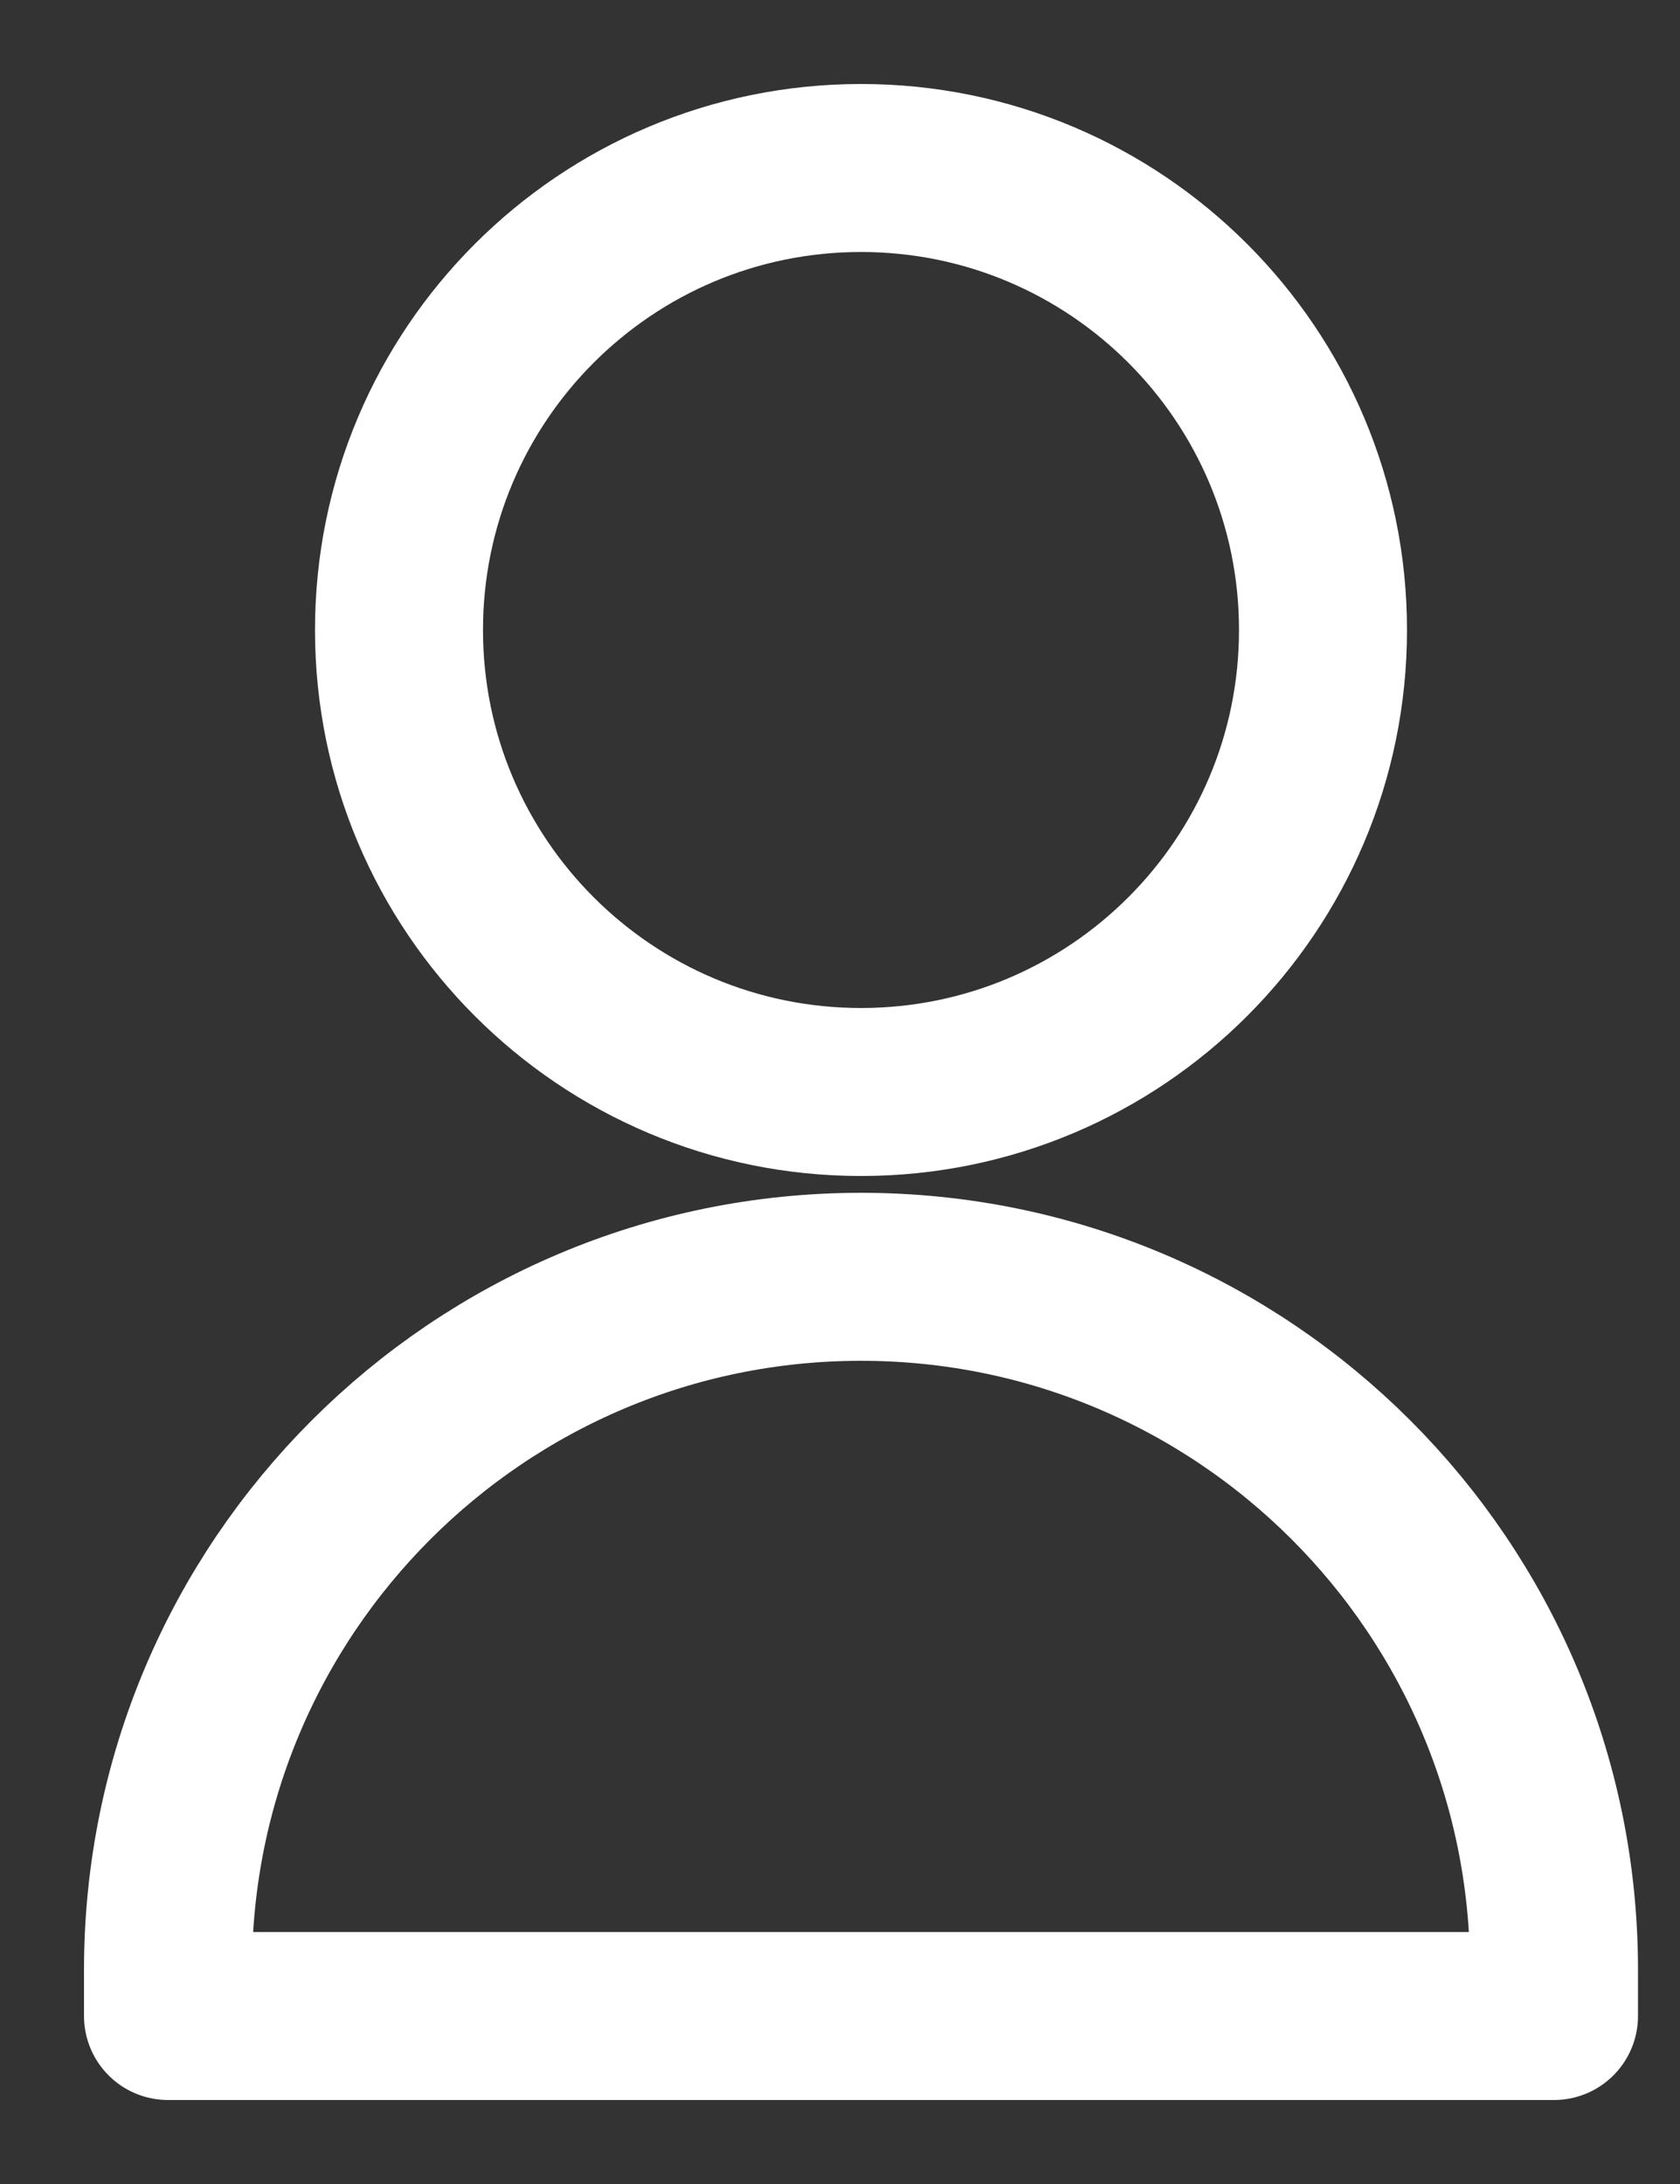 <svg width="10" height="13" viewBox="0 0 10 13" fill="none" xmlns="http://www.w3.org/2000/svg">
<rect x="0" y="0" width="10" height="13" fill="#333333" stroke="none"/>
<path d="M5.125 6.5C6.644 6.5 7.875 5.269 7.875 3.75C7.875 2.231 6.644 1 5.125 1C3.606 1 2.375 2.231 2.375 3.75C2.375 5.269 3.606 6.5 5.125 6.5Z" stroke="white" stroke-linecap="round" stroke-linejoin="round"/>
<path d="M5.125 7.6C7.402 7.6 9.25 9.448 9.25 11.725V12H1V11.725C1 9.448 2.848 7.6 5.125 7.6Z" stroke="white" stroke-linecap="round" stroke-linejoin="round"/>
</svg>
